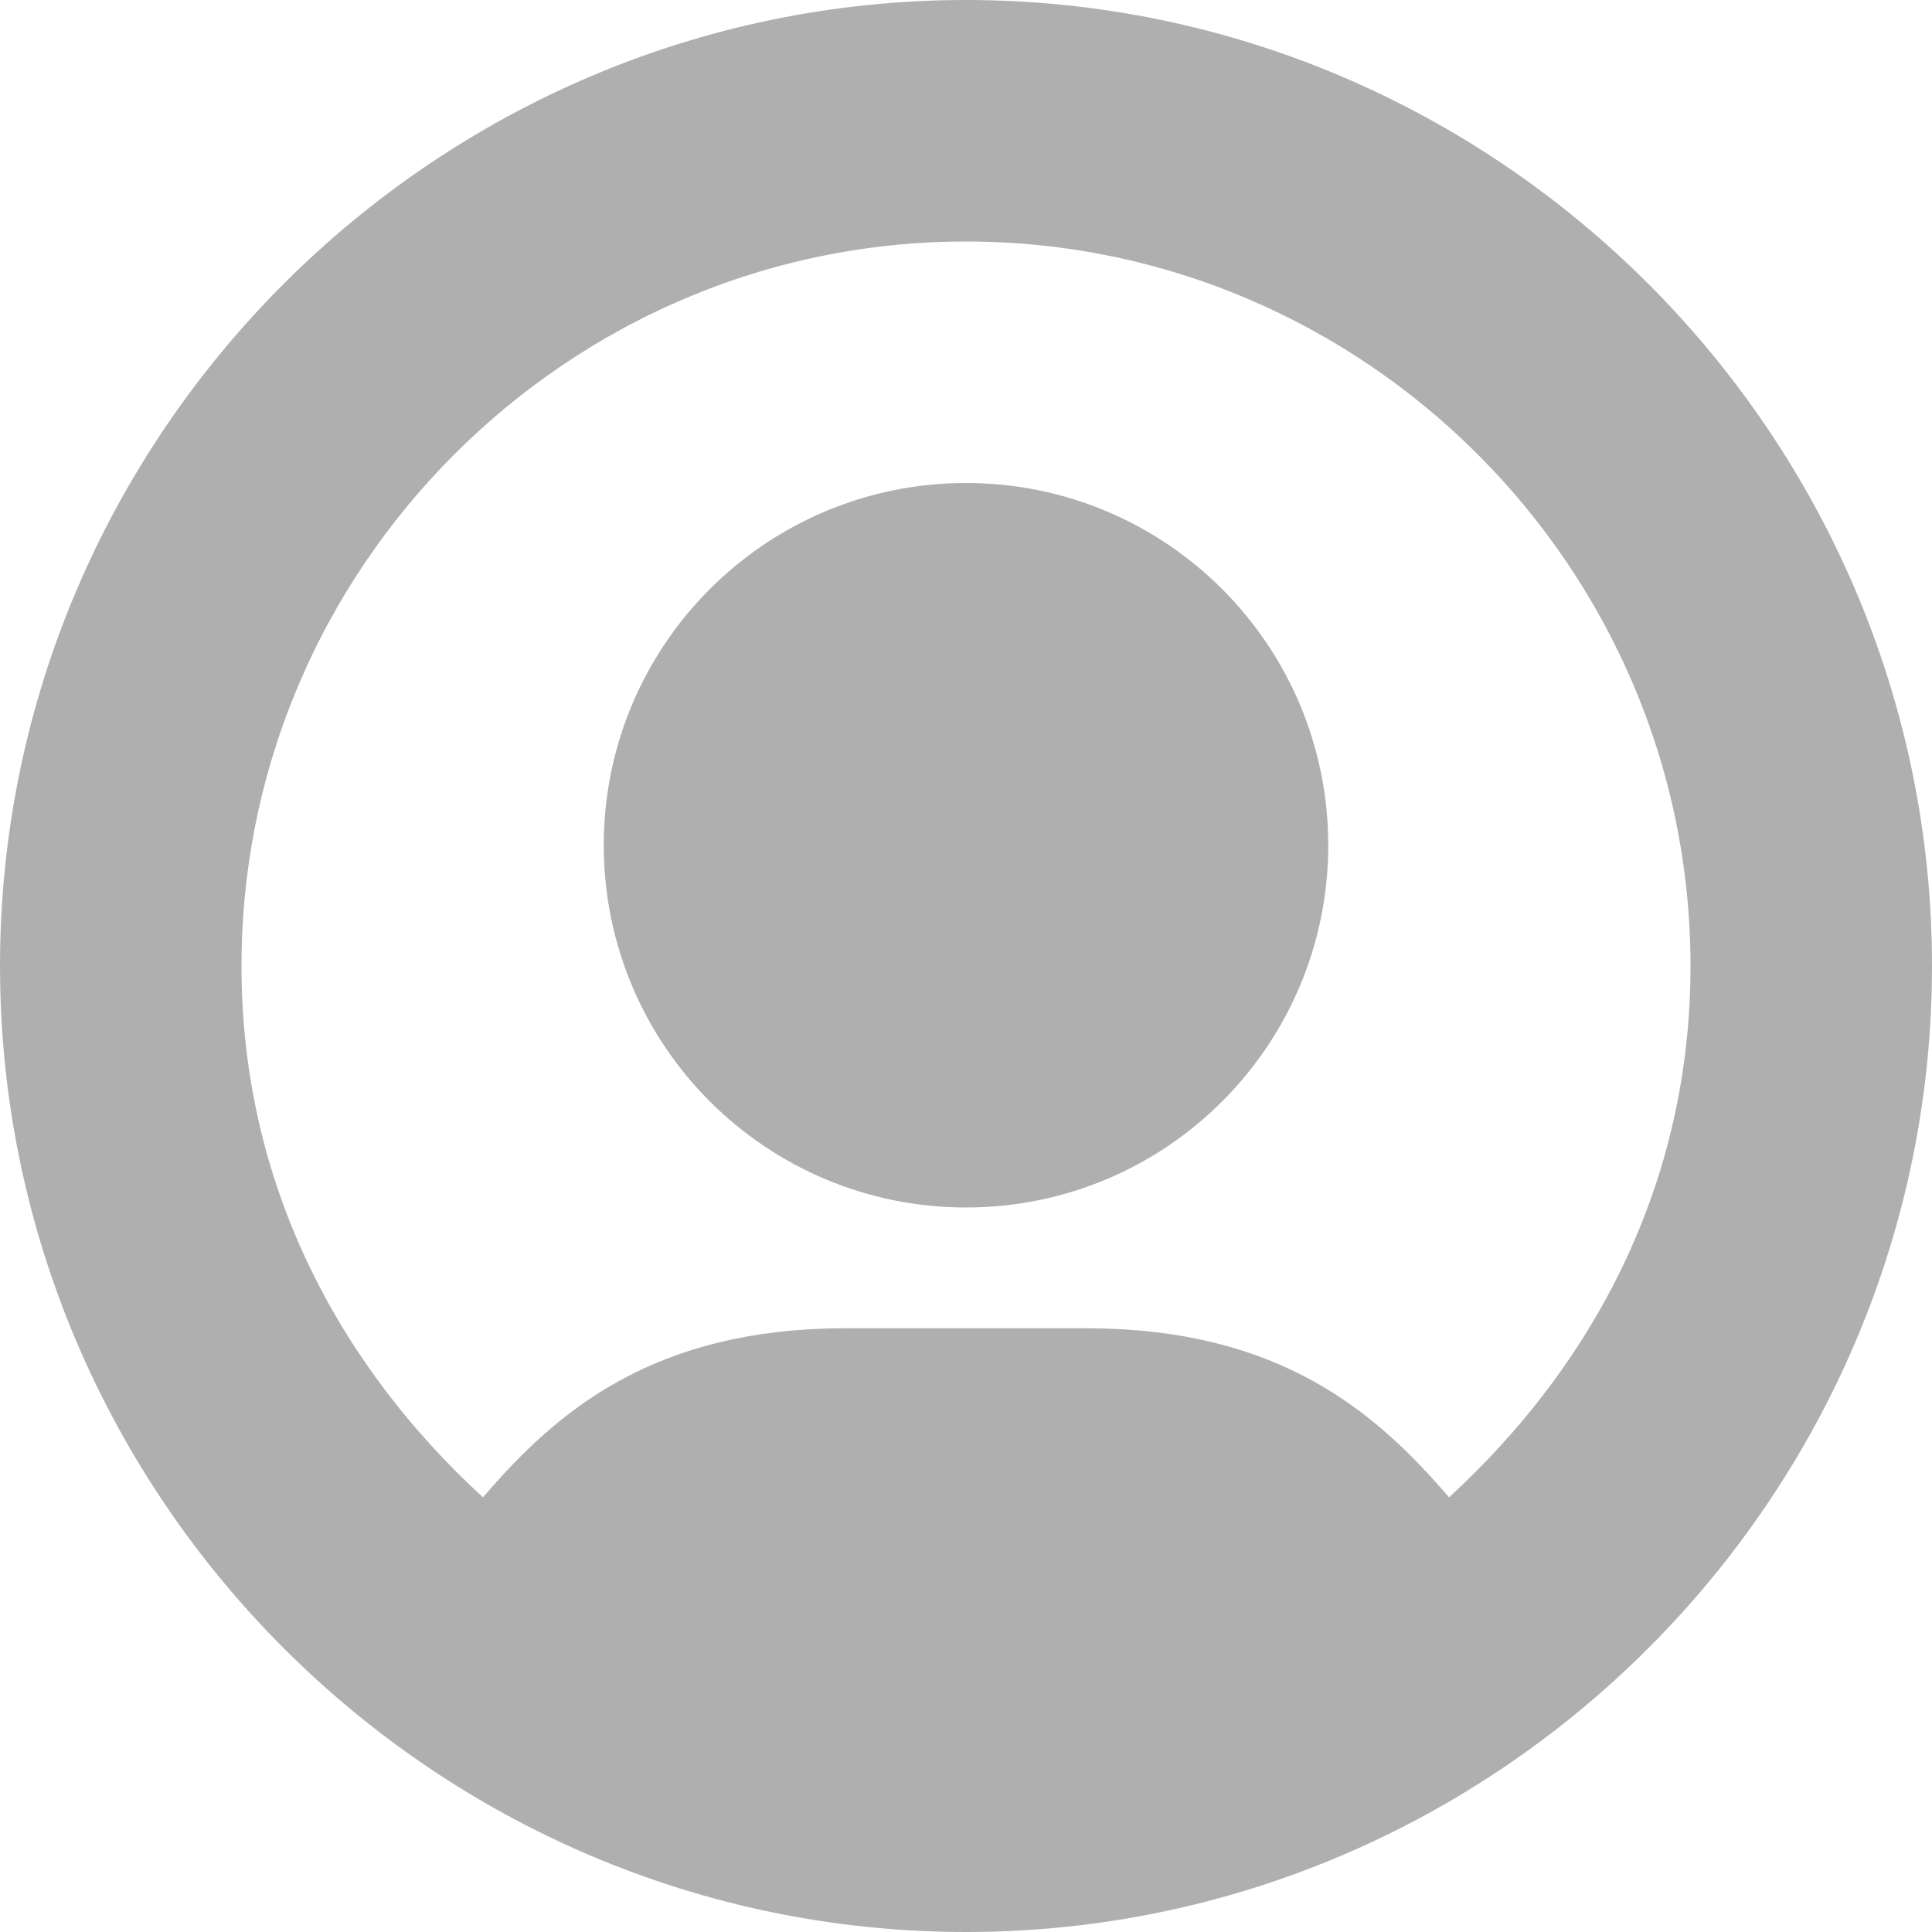 <svg width="16" height="16" viewBox="0 0 16 16" fill="none" xmlns="http://www.w3.org/2000/svg">
<g clip-path="url(#clip0_5722_13105)">
<path d="M10.5 7C10.5 8.381 9.381 9.5 8 9.5C6.619 9.5 5.5 8.381 5.5 7C5.5 5.619 6.619 4.5 8 4.5C9.381 4.5 10.5 5.619 10.5 7Z" fill="#AFAFAF" stroke="#AFAFAF"/>
<path d="M11.62 12.725L11.957 13.118L12.338 12.769C13.625 11.588 14.5 9.96 14.5 8C14.5 4.424 11.576 1.5 8 1.5C4.424 1.5 1.5 4.424 1.5 8C1.5 9.96 2.375 11.588 3.662 12.769L4.043 13.118L4.38 12.725C4.662 12.396 4.967 12.096 5.367 11.875C5.762 11.657 6.278 11.5 7 11.5H9C9.722 11.5 10.238 11.657 10.633 11.875C11.033 12.096 11.338 12.396 11.62 12.725ZM0.5 8C0.5 3.876 3.876 0.5 8 0.5C12.124 0.5 15.5 3.876 15.5 8C15.5 12.124 12.124 15.5 8 15.5C3.876 15.5 0.5 12.124 0.5 8Z" fill="#AFAFAF" stroke="#AFAFAF"/>
</g>
<defs>
<clipPath id="clip0_5722_13105">
<rect width="16" height="16" fill="white"/>
</clipPath>
</defs>
</svg>

